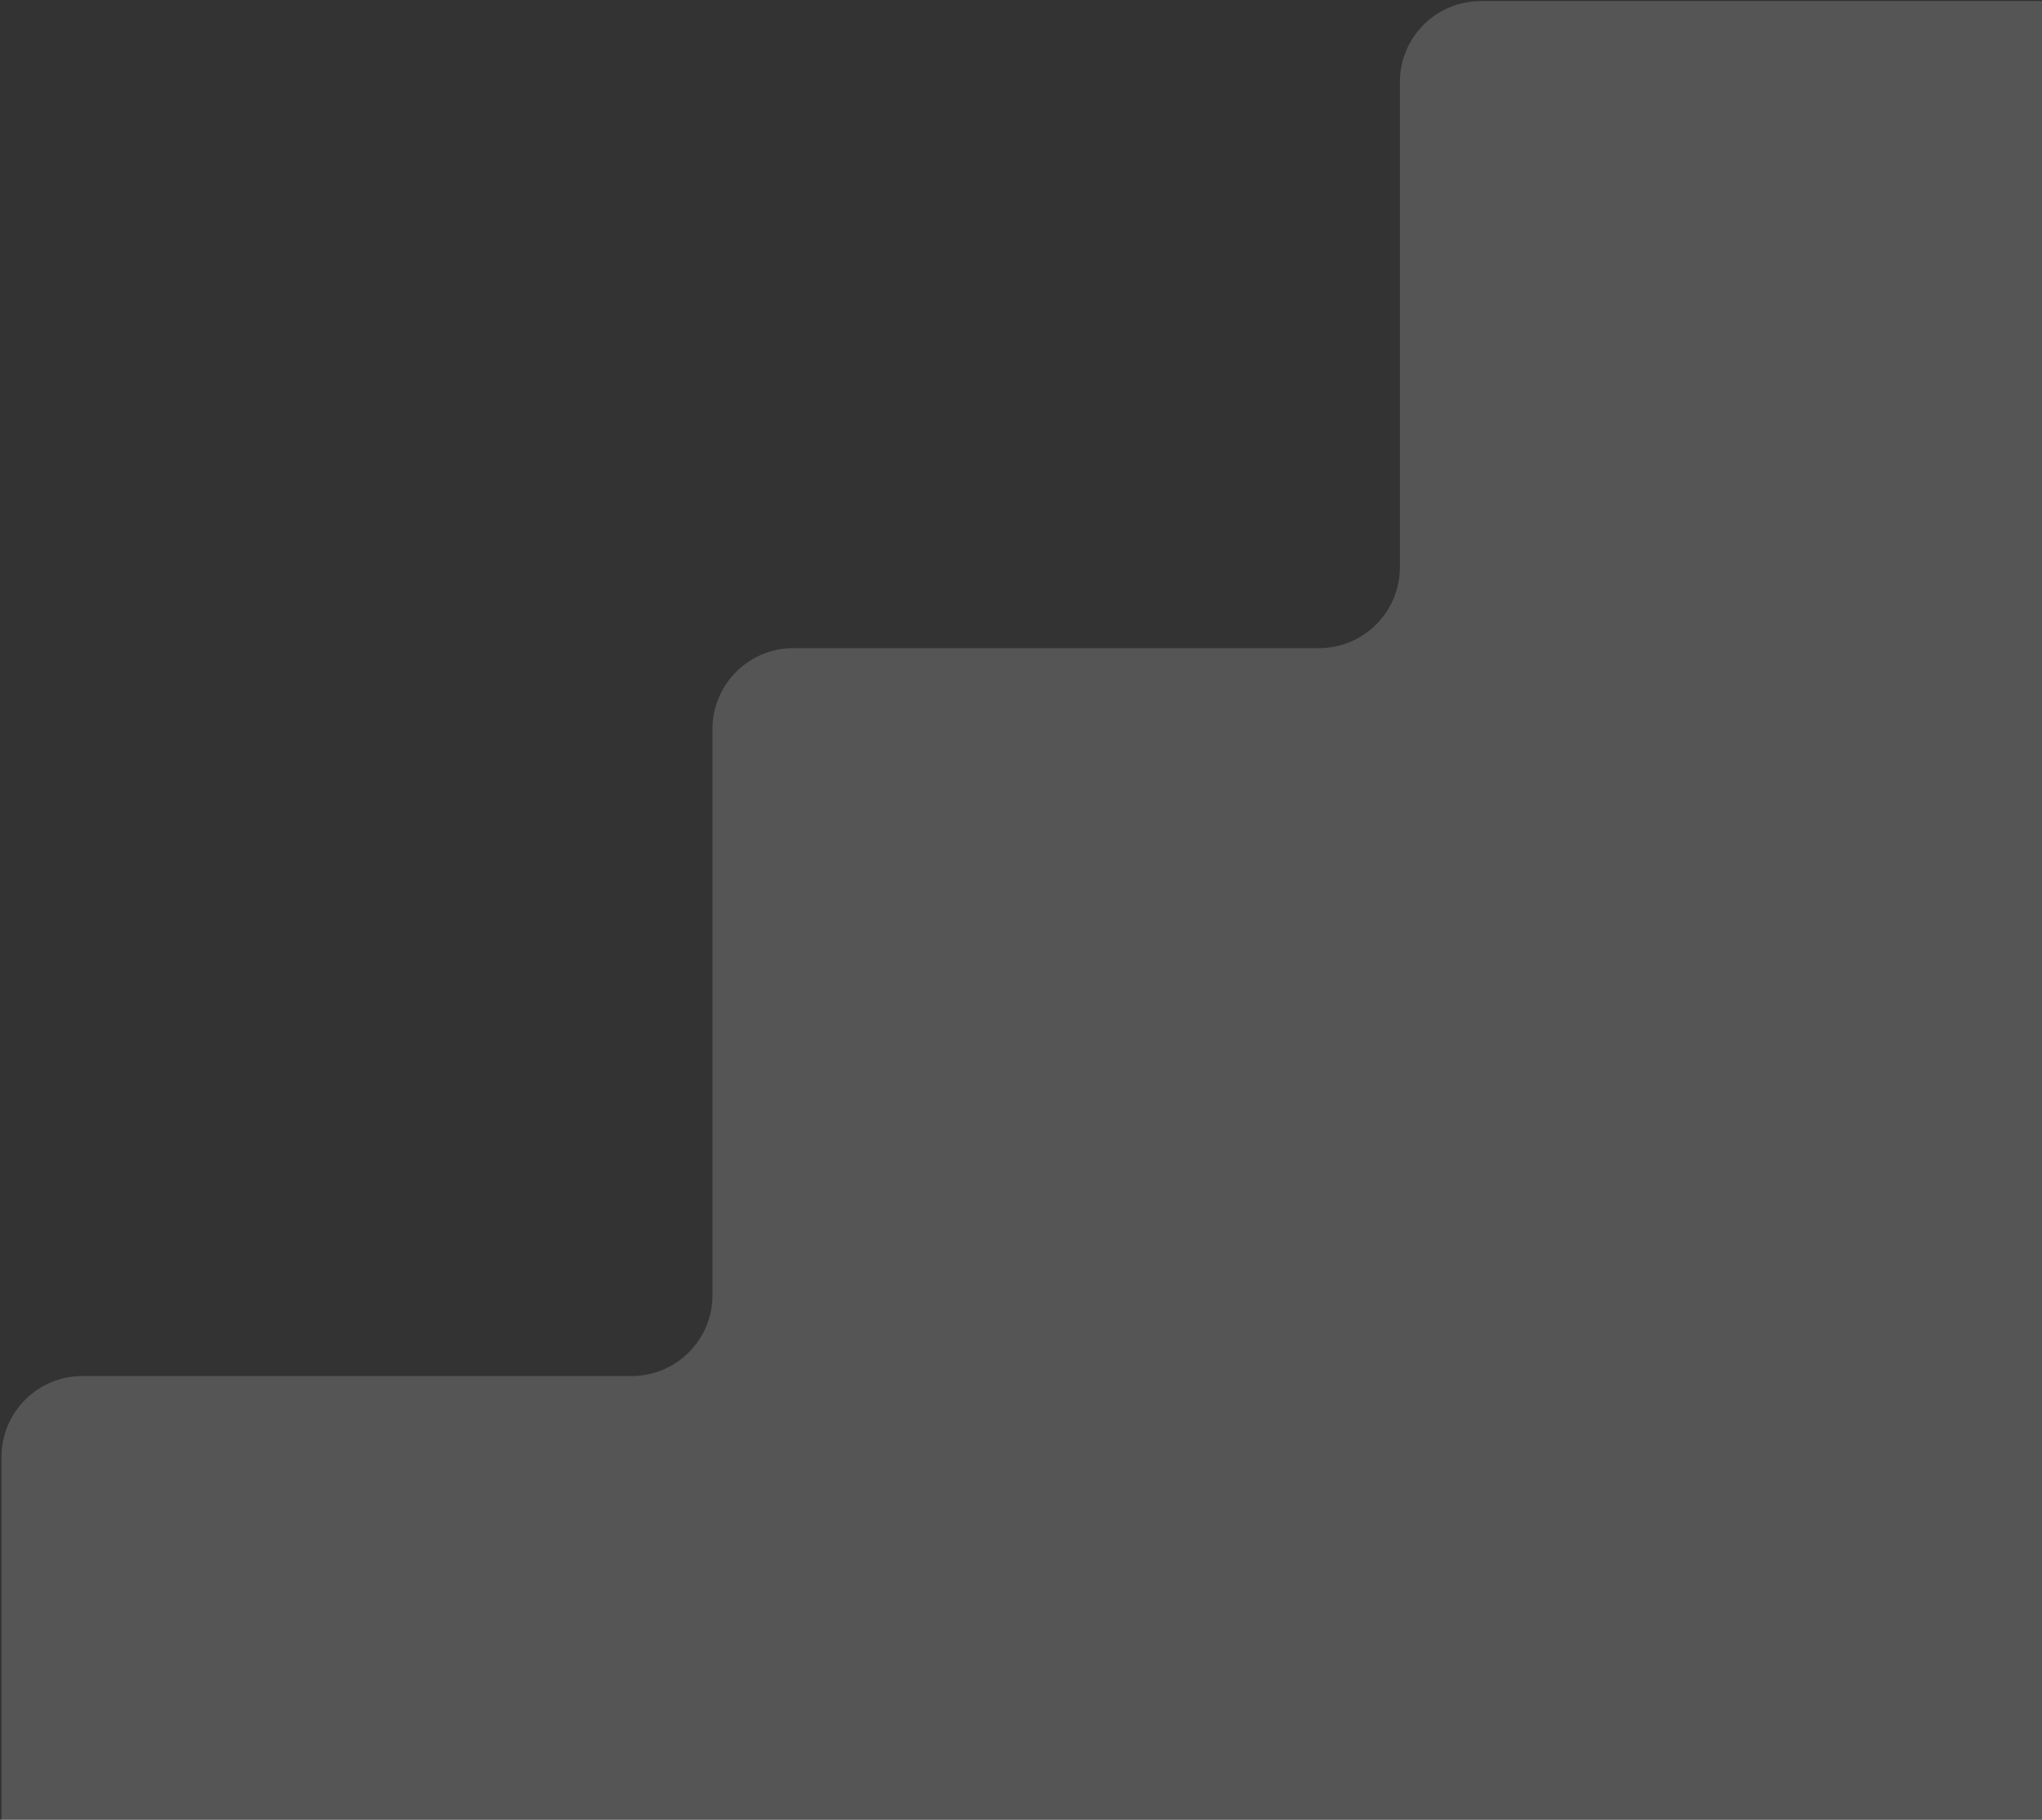 <svg width="303" height="270" viewBox="0 0 303 270" fill="none" xmlns="http://www.w3.org/2000/svg">
<rect x="0" y="0" width="303" height="270" fill="#333333" stroke="none"/>
<path d="M219.722 0.164L323.222 0.164C329.849 0.164 335.222 5.536 335.222 12.164L335.222 329.164C335.222 335.791 329.849 341.164 323.222 341.164L12.222 341.164C5.594 341.164 0.222 335.791 0.222 329.164L0.222 216.164C0.222 209.536 5.594 204.164 12.222 204.164L93.722 204.164C100.349 204.164 105.722 198.791 105.722 192.164L105.722 108.164C105.722 101.536 111.094 96.164 117.722 96.164L195.722 96.164C202.349 96.164 207.722 90.791 207.722 84.164L207.722 12.164C207.722 5.536 213.094 0.164 219.722 0.164Z" fill="white" fill-opacity="0.17"/>
</svg>
